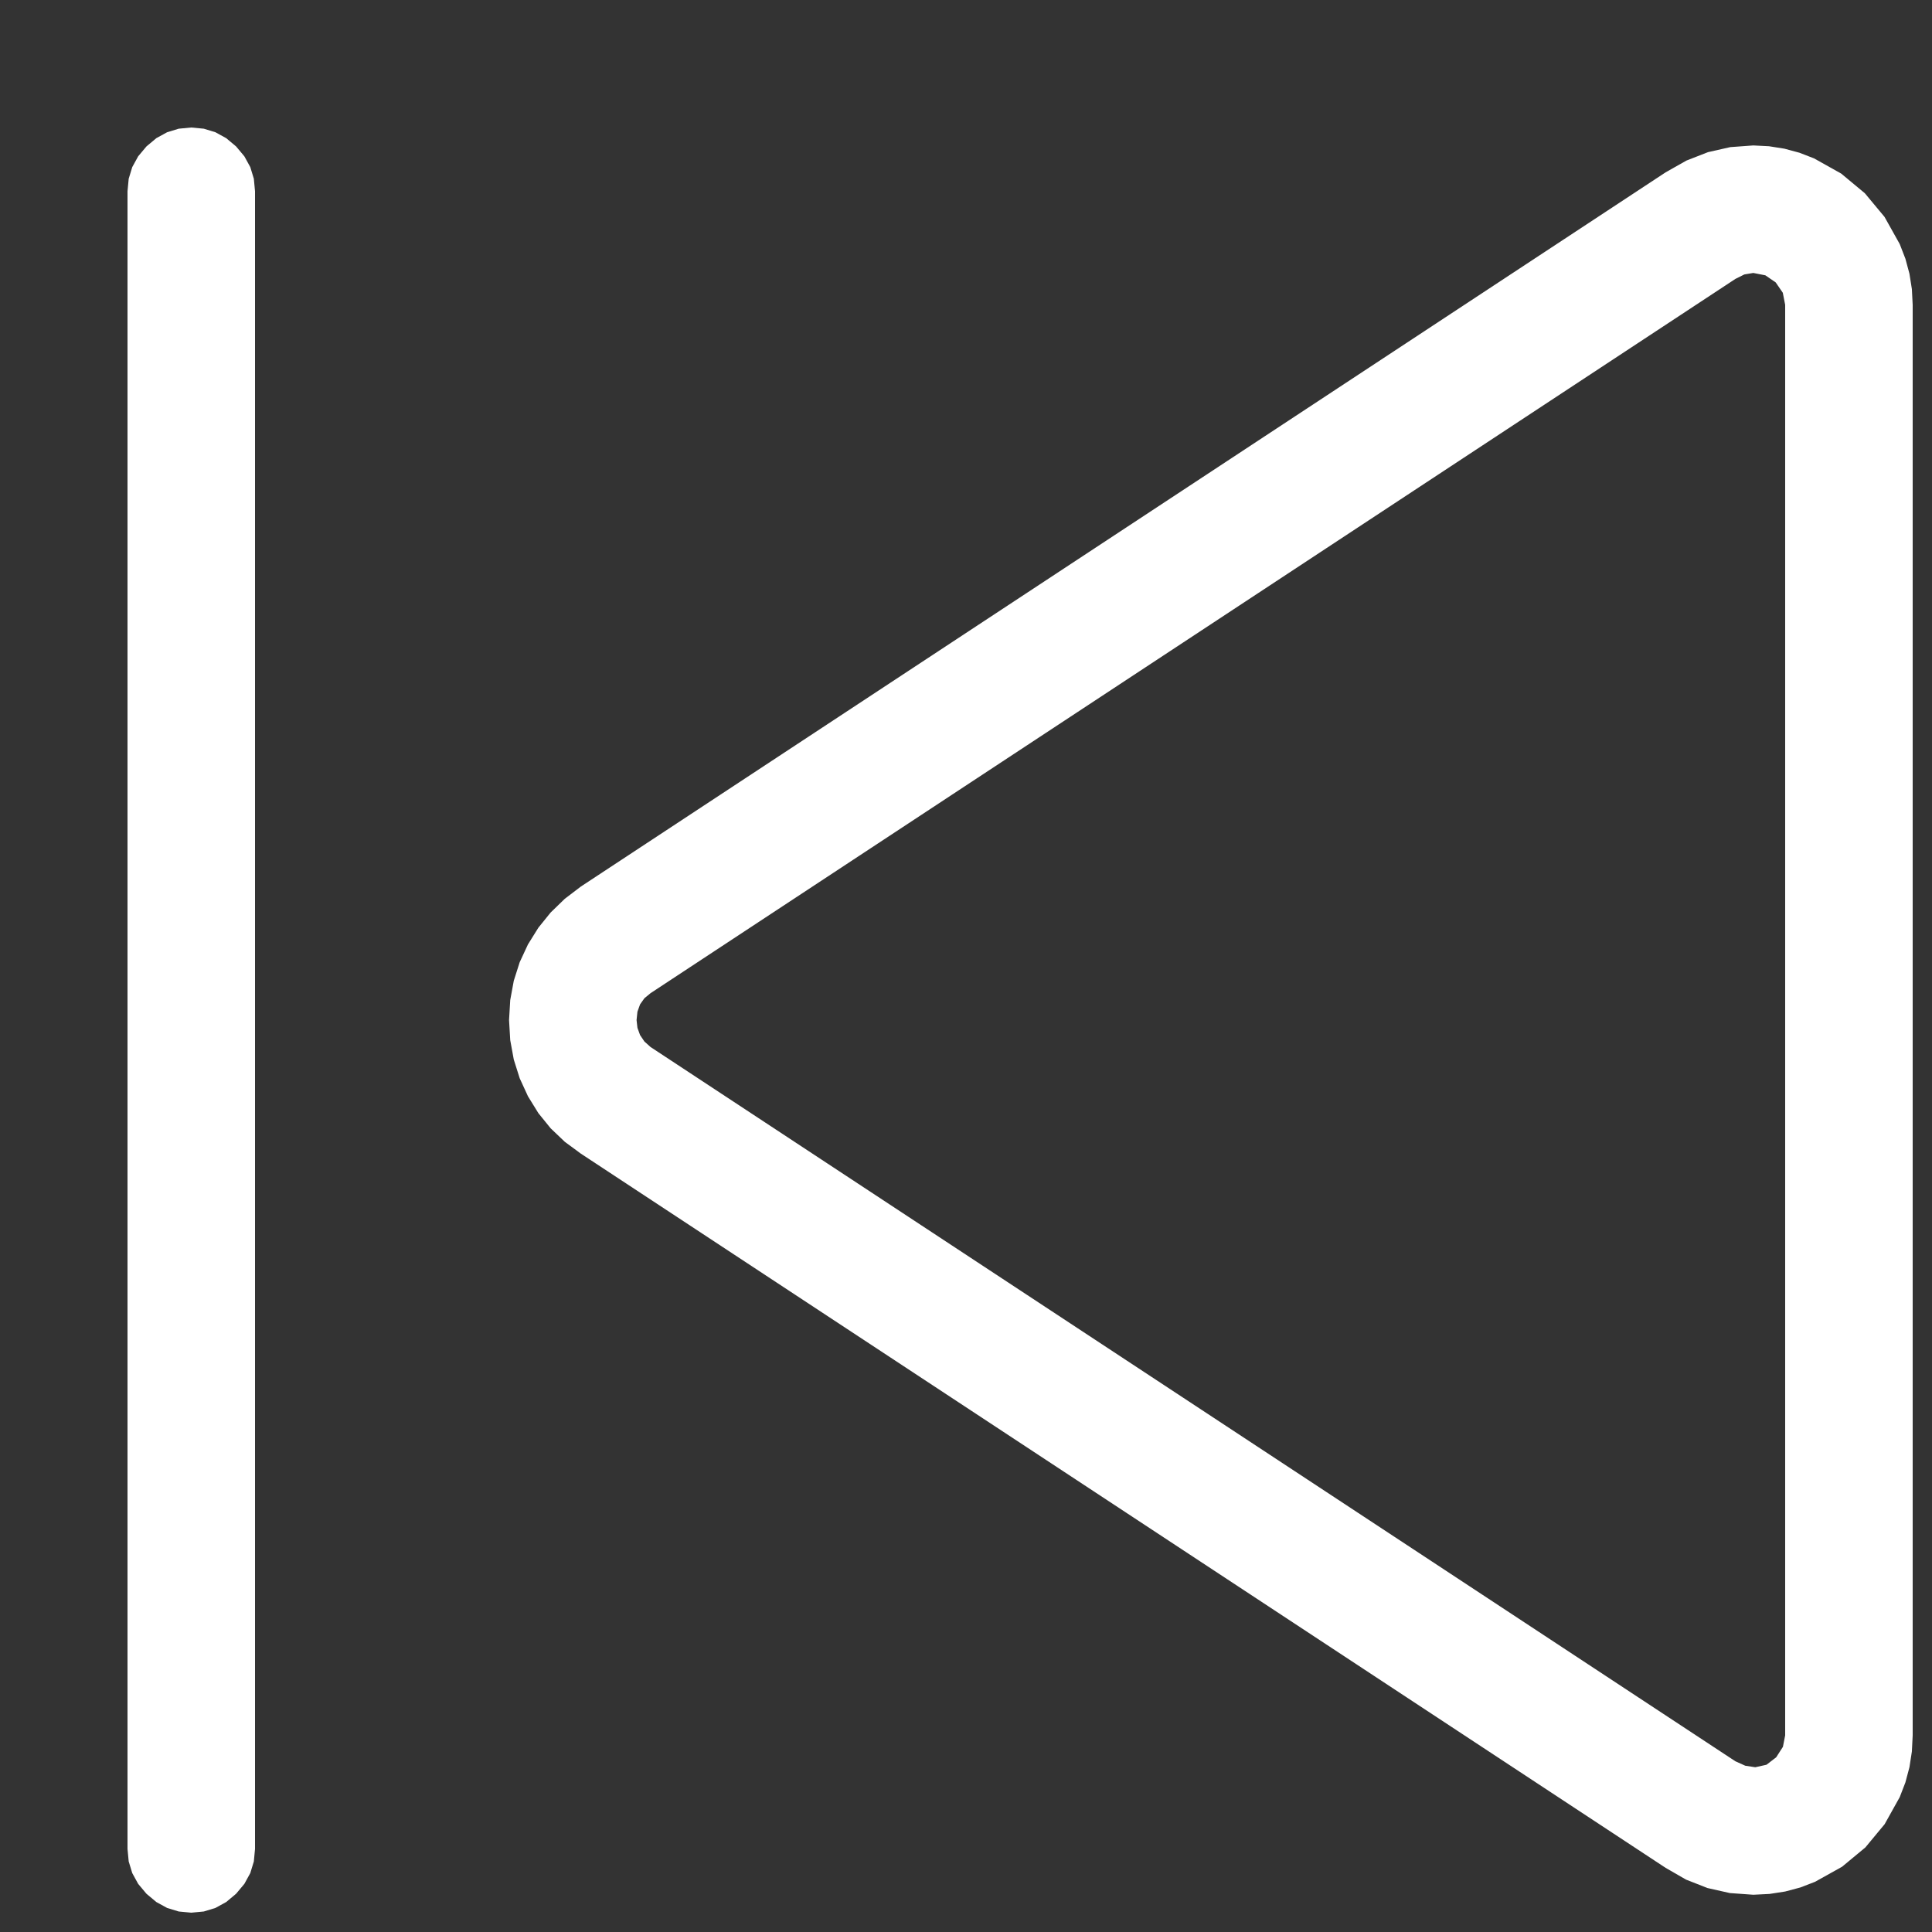 <?xml version="1.0" encoding="utf-8"?>
<svg xmlns="http://www.w3.org/2000/svg" height="16" width="16" viewBox="0 0 16 16">
  <rect x="0" y="0" width="16" height="16" fill="#333333" stroke="none"/>
  <g>
    <path id="path1" transform="rotate(0,8,8) translate(0,0) scale(0.033,0.033)  " fill="#FFFFFF" d="M440,68.5L437.75,68.875 435.5,70 163.25,249.25 161.719,250.516 160.625,252.062 159.969,253.891 159.75,256 159.969,257.938 160.625,259.75 161.719,261.375 163.25,262.75 435.5,442 438,443.125 440.5,443.5 443.312,442.875 445.75,441 447.438,438.375 448,435.5 448,76.5 447.406,73.469 445.625,70.875 443.031,69.094 440,68.5z M440,36.5L443.953,36.703 447.812,37.313 451.578,38.328 455.25,39.75 462.062,43.563 468,48.5 472.938,54.438 476.75,61.25 478.172,64.922 479.187,68.688 479.797,72.547 480,76.5 480,435.5 479.797,439.562 479.187,443.5 478.172,447.312 476.75,451 472.969,457.781 468.125,463.625 462.281,468.469 455.5,472.25 451.812,473.672 448,474.688 444.062,475.297 440,475.5 434.125,475.078 428.5,473.812 423.125,471.703 418,468.75 145.75,289.5 141.734,286.539 138.188,283.156 135.109,279.352 132.5,275.125 130.422,270.602 128.938,265.906 128.047,261.039 127.75,256 128.047,250.969 128.938,246.125 130.422,241.469 132.5,237 135.109,232.813 138.188,229 141.734,225.562 145.75,222.5 418,43.25 423.219,40.297 428.625,38.188 434.219,36.922 440,36.5z M48,32L51.141,32.297 54.062,33.188 56.766,34.672 59.25,36.75 61.328,39.234 62.812,41.938 63.703,44.859 64,48 64,464 63.703,467.141 62.812,470.062 61.328,472.766 59.25,475.25 56.766,477.328 54.062,478.812 51.141,479.703 48,480 44.859,479.703 41.938,478.812 39.234,477.328 36.75,475.25 34.672,472.766 33.188,470.062 32.297,467.141 32,464 32,48 32.297,44.859 33.188,41.938 34.672,39.234 36.75,36.75 39.234,34.672 41.938,33.188 44.859,32.297 48,32z" />
  </g>
</svg>

